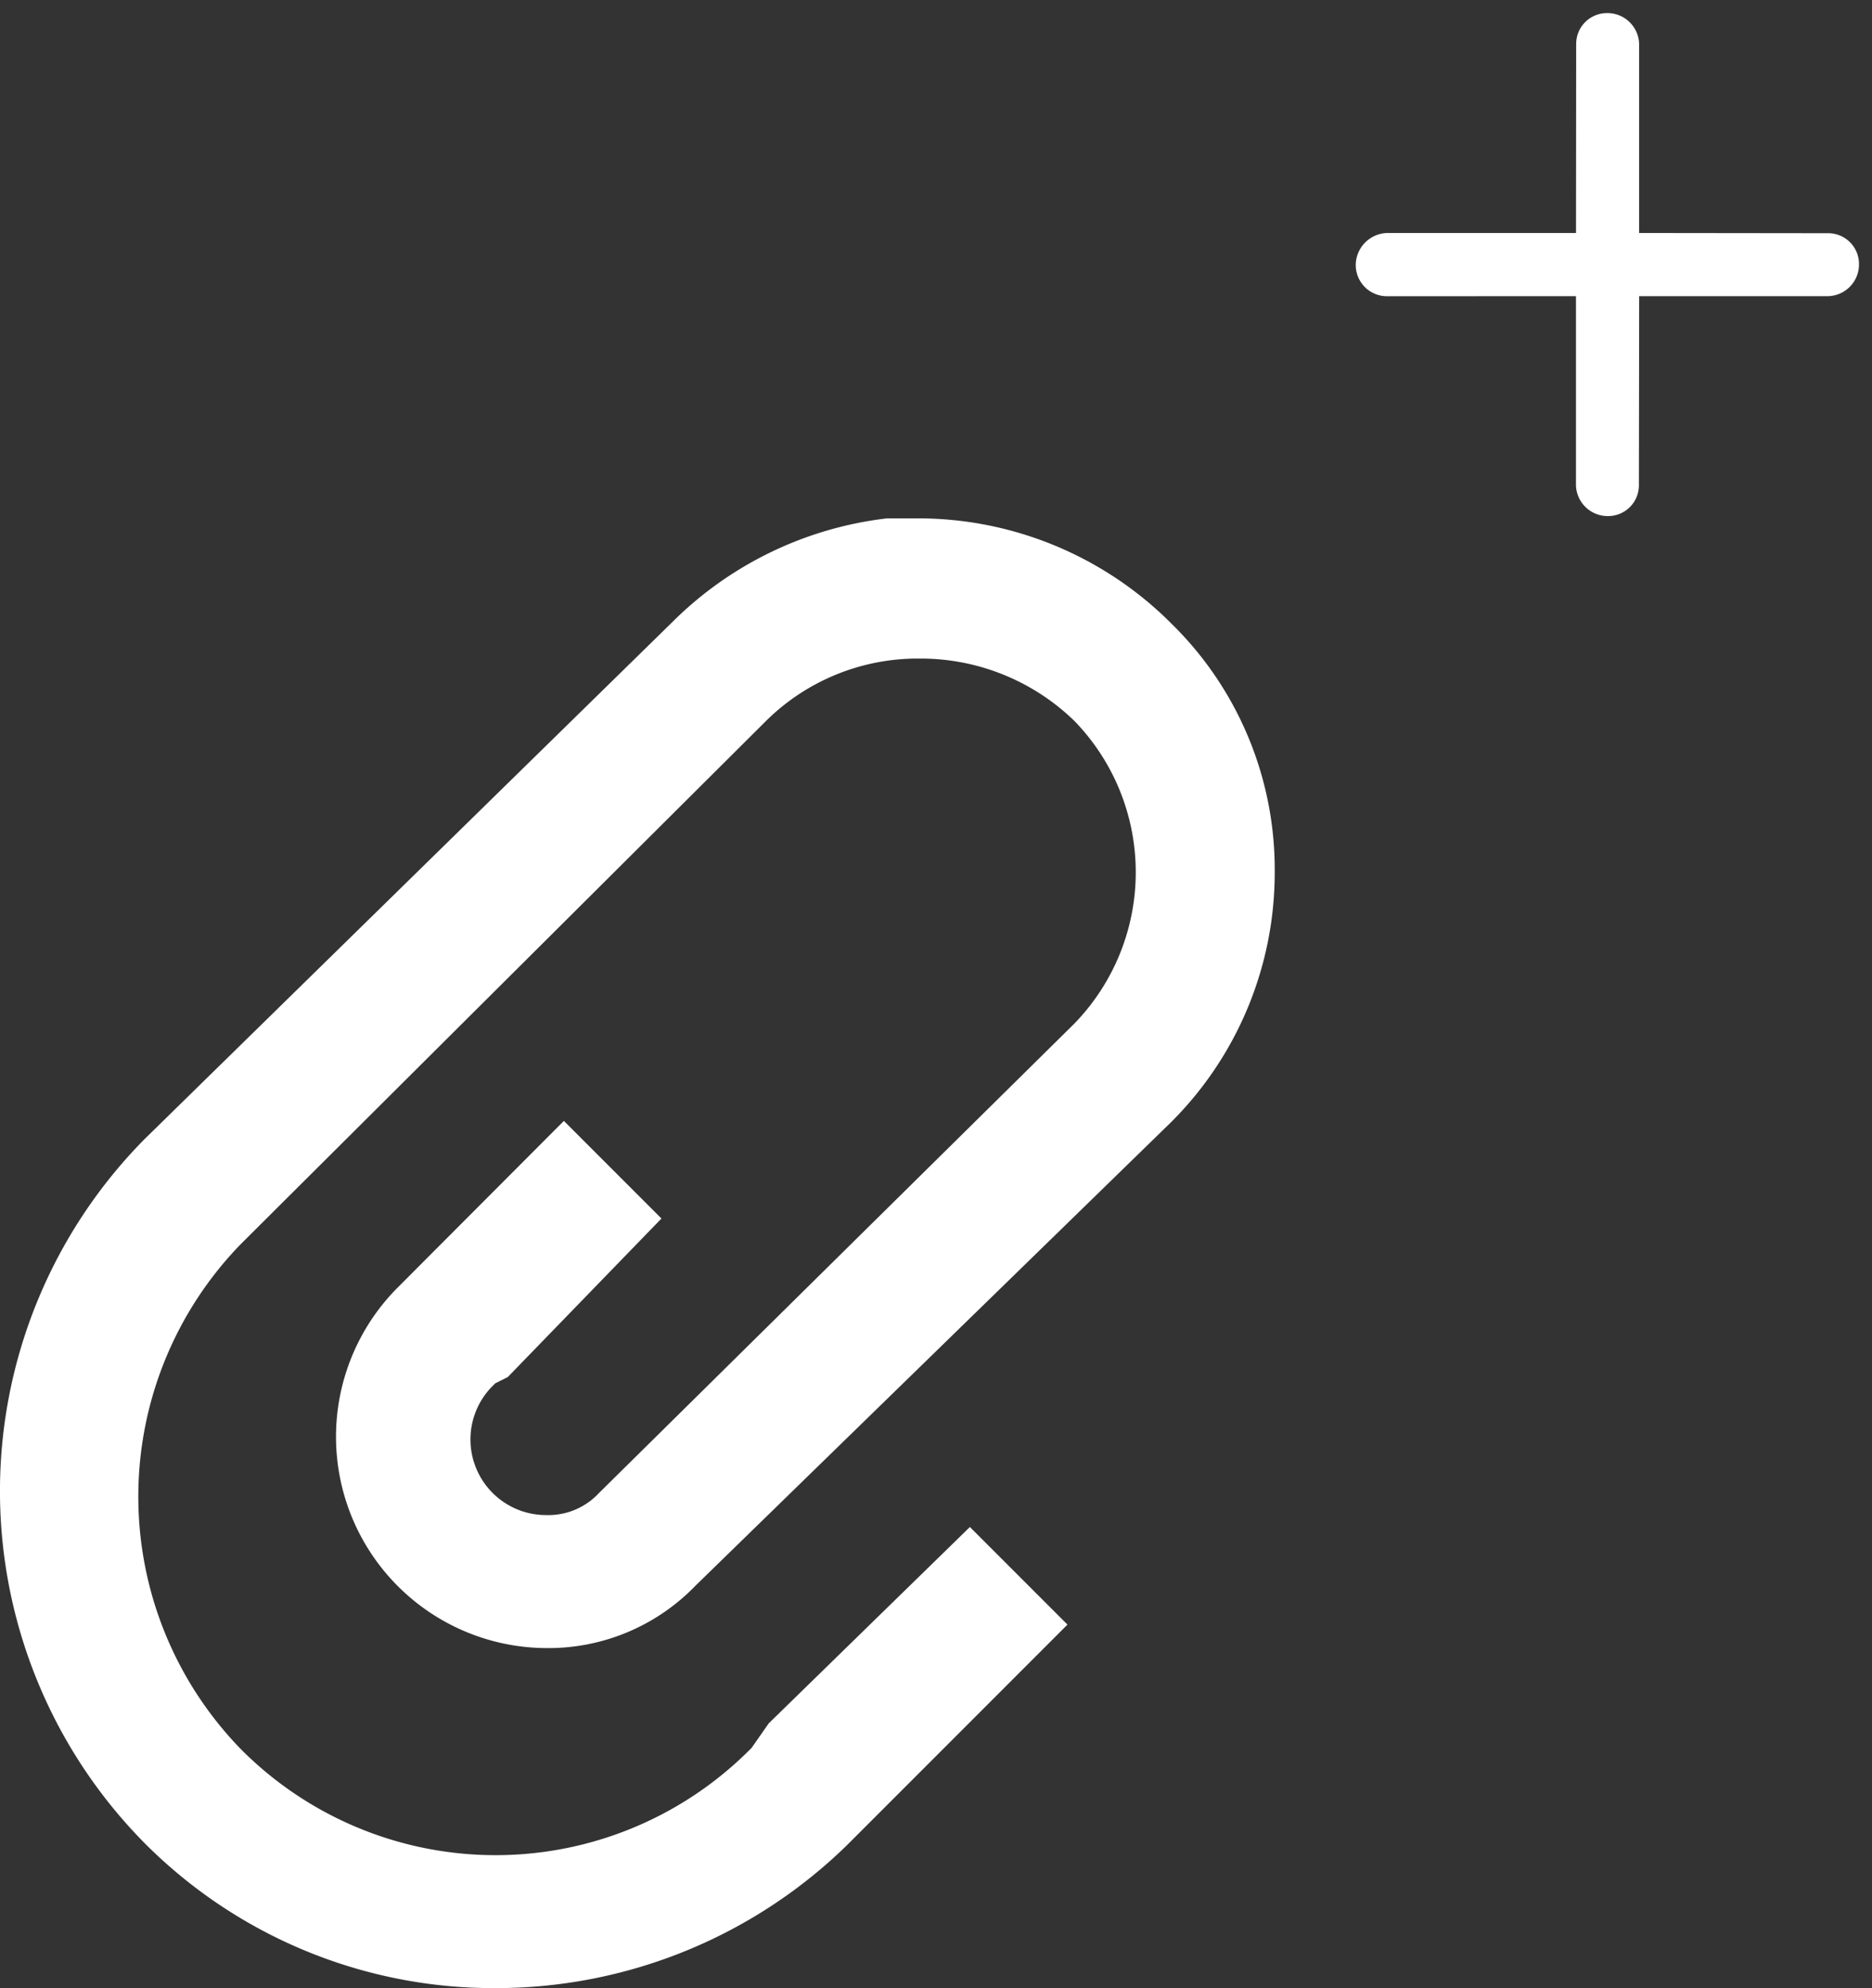 <svg xmlns="http://www.w3.org/2000/svg" viewBox="-17590 -15052.301 29.988 31.837">
  <rect x="-17590" y="-15052.301" width="29.988" height="31.837" fill="#333333" stroke="none"/>
  <defs>
    <style>
      .cls-1 {
        fill: #fff;
      }
    </style>
  </defs>
  <g id="Group_83" data-name="Group 83" transform="translate(-19083 -15236)">
    <path id="_031_delete_item" data-name="031_delete_item" class="cls-1" d="M.119,5.824a.5.5,0,0,0,.716,0L2.971,3.687,5.108,5.824a.508.508,0,0,0,.716-.01.493.493,0,0,0,0-.7L3.687,2.971,5.824.834a.508.508,0,0,0-.01-.716.493.493,0,0,0-.7,0L2.971,2.256.834.119a.508.508,0,0,0-.716.01.493.493,0,0,0,0,.7L2.256,2.971.119,5.108A.518.518,0,0,0,.119,5.824Z" transform="translate(1518.752 183.734) rotate(45)"/>
    <path id="_043_attachments_menu" data-name="043_attachments_menu" class="cls-1" d="M7.99,23.536a7.887,7.887,0,0,1-5.625-2.324,8.017,8.017,0,0,1,0-11.27L10.822,1.66A5.828,5.828,0,0,1,14.26,0h.527a5.729,5.729,0,0,1,4.024,1.68,5.508,5.508,0,0,1,1.66,3.965,5.642,5.642,0,0,1-1.66,4.024l-7.618,7.422a3.275,3.275,0,0,1-2.383,1h0a3.384,3.384,0,0,1-2.4-5.762L9.084,9.649l1.563,1.563L8.185,13.751l-.2.1-.059.059a1.211,1.211,0,0,0,.879,2.051,1.106,1.106,0,0,0,.84-.352l7.618-7.52a3.478,3.478,0,0,0,0-4.844,3.534,3.534,0,0,0-2.481-1,3.454,3.454,0,0,0-2.461,1L3.908,11.622a5.8,5.8,0,0,0,0,8.086,5.753,5.753,0,0,0,8.164,0l.02-.02.273-.391,3.223-3.145,1.563,1.563-3.535,3.535A8.05,8.05,0,0,1,7.99,23.536Z" transform="translate(1492.949 192)"/>
  </g>
</svg>
